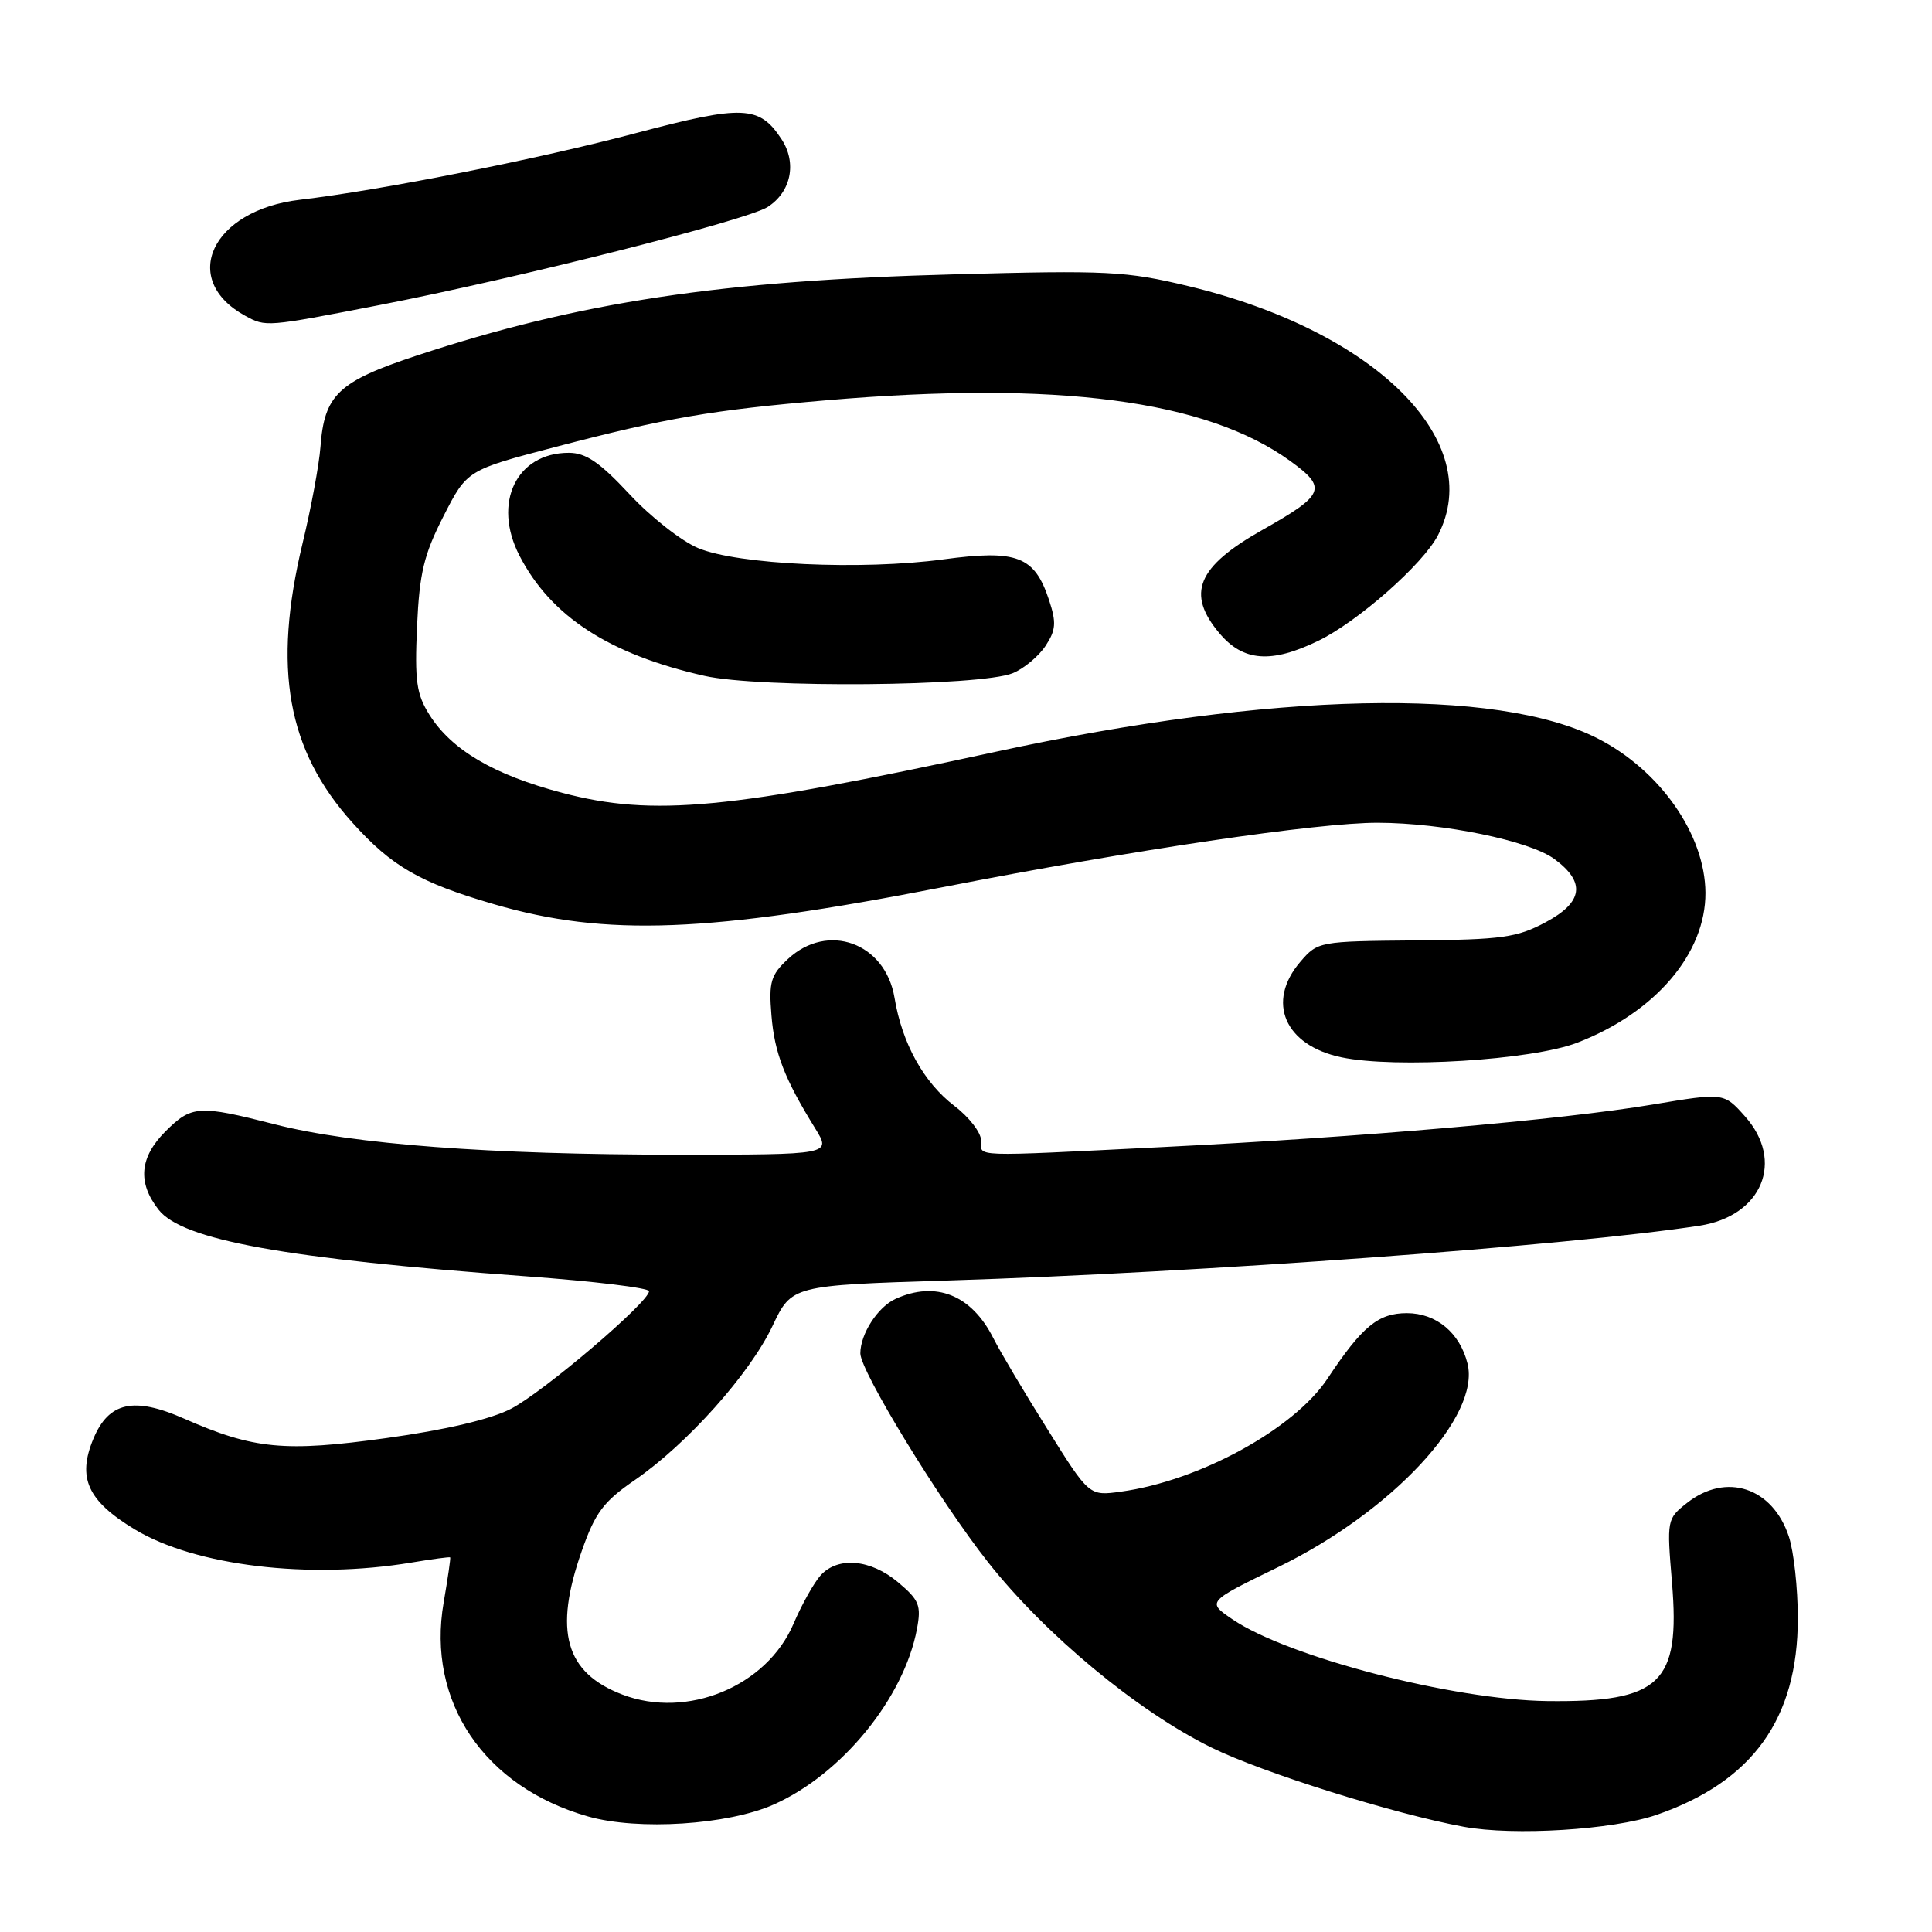 <?xml version="1.0" encoding="UTF-8" standalone="no"?>
<!DOCTYPE svg PUBLIC "-//W3C//DTD SVG 1.1//EN" "http://www.w3.org/Graphics/SVG/1.1/DTD/svg11.dtd" >
<svg xmlns="http://www.w3.org/2000/svg" xmlns:xlink="http://www.w3.org/1999/xlink" version="1.1" viewBox="0 0 256 256">
 <g >
 <path fill="currentColor"
d=" M 219.50 240.48 C 232.23 236.08 238.22 227.75 238.22 214.43 C 238.22 210.45 237.69 205.58 237.03 203.60 C 234.89 197.10 228.74 195.06 223.56 199.13 C 220.87 201.25 220.85 201.36 221.55 209.72 C 222.66 223.08 220.02 225.58 205.00 225.40 C 192.54 225.24 170.66 219.56 163.31 214.57 C 159.90 212.25 159.90 212.25 169.38 207.64 C 184.45 200.30 196.21 187.66 194.45 180.67 C 193.43 176.59 190.30 174.00 186.42 174.00 C 182.62 174.00 180.50 175.75 175.89 182.69 C 171.47 189.36 158.90 196.23 148.52 197.65 C 144.32 198.23 144.32 198.23 138.78 189.36 C 135.72 184.49 132.50 179.06 131.62 177.31 C 128.73 171.58 124.00 169.68 118.66 172.11 C 116.31 173.18 114.00 176.76 114.00 179.33 C 114.00 181.69 124.52 198.89 130.92 207.00 C 138.50 216.60 150.71 226.73 160.50 231.55 C 167.28 234.89 184.72 240.36 193.97 242.06 C 200.60 243.28 213.75 242.46 219.50 240.48 Z  M 102.50 239.12 C 111.53 235.12 119.78 225.01 121.50 215.85 C 122.09 212.72 121.80 212.01 119.00 209.66 C 115.37 206.60 111.02 206.21 108.73 208.75 C 107.86 209.71 106.24 212.60 105.14 215.17 C 101.59 223.46 91.05 227.82 82.47 224.54 C 74.90 221.65 73.34 216.15 77.09 205.50 C 78.87 200.43 79.96 198.97 84.12 196.11 C 91.05 191.34 99.36 182.04 102.36 175.70 C 104.91 170.32 104.91 170.32 125.70 169.67 C 159.12 168.62 208.06 165.05 225.19 162.41 C 233.49 161.14 236.51 153.84 231.21 147.91 C 228.42 144.78 228.42 144.78 218.96 146.36 C 206.91 148.38 180.22 150.69 154.10 151.99 C 128.16 153.28 130.00 153.34 130.00 151.12 C 130.00 150.08 128.42 148.03 126.49 146.56 C 122.41 143.45 119.53 138.27 118.53 132.21 C 117.31 124.92 109.68 122.15 104.40 127.08 C 102.13 129.20 101.86 130.13 102.22 134.52 C 102.62 139.52 103.95 142.95 108.03 149.54 C 110.16 153.00 110.16 153.00 89.73 153.00 C 64.95 153.00 46.78 151.63 36.42 148.98 C 26.33 146.40 25.39 146.46 21.92 149.92 C 18.49 153.36 18.20 156.71 21.02 160.30 C 24.18 164.32 37.76 166.78 69.75 169.12 C 78.69 169.77 86.00 170.66 86.00 171.09 C 86.00 172.53 71.98 184.47 67.71 186.67 C 65.03 188.06 59.04 189.47 51.22 190.55 C 37.71 192.43 33.60 192.03 24.38 187.97 C 17.73 185.04 14.41 185.77 12.38 190.63 C 10.21 195.83 11.60 198.87 17.87 202.66 C 25.88 207.49 40.96 209.30 54.50 207.05 C 57.25 206.59 59.57 206.28 59.65 206.36 C 59.73 206.44 59.34 209.12 58.79 212.32 C 56.50 225.46 64.16 236.80 77.95 240.70 C 84.58 242.57 96.44 241.81 102.50 239.12 Z  M 209.00 138.16 C 219.33 134.18 226.02 126.34 225.98 118.29 C 225.93 110.60 219.98 102.07 211.70 97.85 C 198.34 91.03 168.54 91.69 132.00 99.60 C 96.55 107.28 86.57 108.23 74.52 105.06 C 65.46 102.68 59.84 99.38 56.90 94.71 C 55.18 91.98 54.94 90.23 55.26 83.00 C 55.58 75.91 56.17 73.48 58.77 68.39 C 61.88 62.29 61.88 62.29 73.69 59.20 C 88.37 55.36 94.33 54.34 109.50 53.04 C 140.12 50.43 159.82 53.01 170.97 61.09 C 175.91 64.67 175.56 65.54 167.27 70.22 C 158.62 75.10 157.15 78.65 161.59 83.92 C 164.73 87.65 168.43 87.94 174.66 84.92 C 179.91 82.38 188.56 74.76 190.54 70.92 C 196.97 58.49 182.33 43.88 157.46 37.91 C 149.21 35.93 146.77 35.80 126.50 36.35 C 95.52 37.17 76.71 40.02 55.21 47.12 C 44.81 50.56 42.97 52.31 42.46 59.25 C 42.28 61.59 41.22 67.33 40.09 72.00 C 36.11 88.55 38.04 99.38 46.69 109.00 C 51.92 114.82 55.64 116.96 65.51 119.83 C 80.29 124.13 93.89 123.61 125.00 117.54 C 150.40 112.58 174.61 109.00 182.57 109.02 C 191.23 109.04 202.71 111.40 206.00 113.85 C 210.14 116.92 209.77 119.55 204.81 122.20 C 200.99 124.24 199.02 124.51 187.57 124.61 C 174.83 124.72 174.60 124.76 172.32 127.42 C 167.73 132.75 170.21 138.52 177.75 140.10 C 184.89 141.60 203.00 140.48 209.00 138.16 Z  M 134.20 89.20 C 135.68 88.59 137.63 86.96 138.54 85.58 C 139.92 83.48 139.99 82.50 139.00 79.50 C 137.08 73.69 134.78 72.80 124.99 74.12 C 114.18 75.58 97.74 74.82 92.50 72.62 C 90.30 71.70 86.20 68.49 83.40 65.47 C 79.46 61.25 77.63 60.00 75.37 60.00 C 68.42 60.00 65.23 66.64 68.83 73.62 C 72.97 81.66 80.71 86.70 93.32 89.55 C 100.63 91.21 129.92 90.95 134.20 89.20 Z  M 50.24 40.43 C 68.51 36.89 99.02 29.18 101.73 27.42 C 104.83 25.42 105.61 21.58 103.56 18.45 C 100.63 13.97 98.45 13.88 84.41 17.60 C 71.45 21.05 50.48 25.21 39.74 26.47 C 28.05 27.84 23.72 37.04 32.50 41.85 C 35.23 43.34 35.25 43.34 50.24 40.43 Z "/>
</g>
</svg>